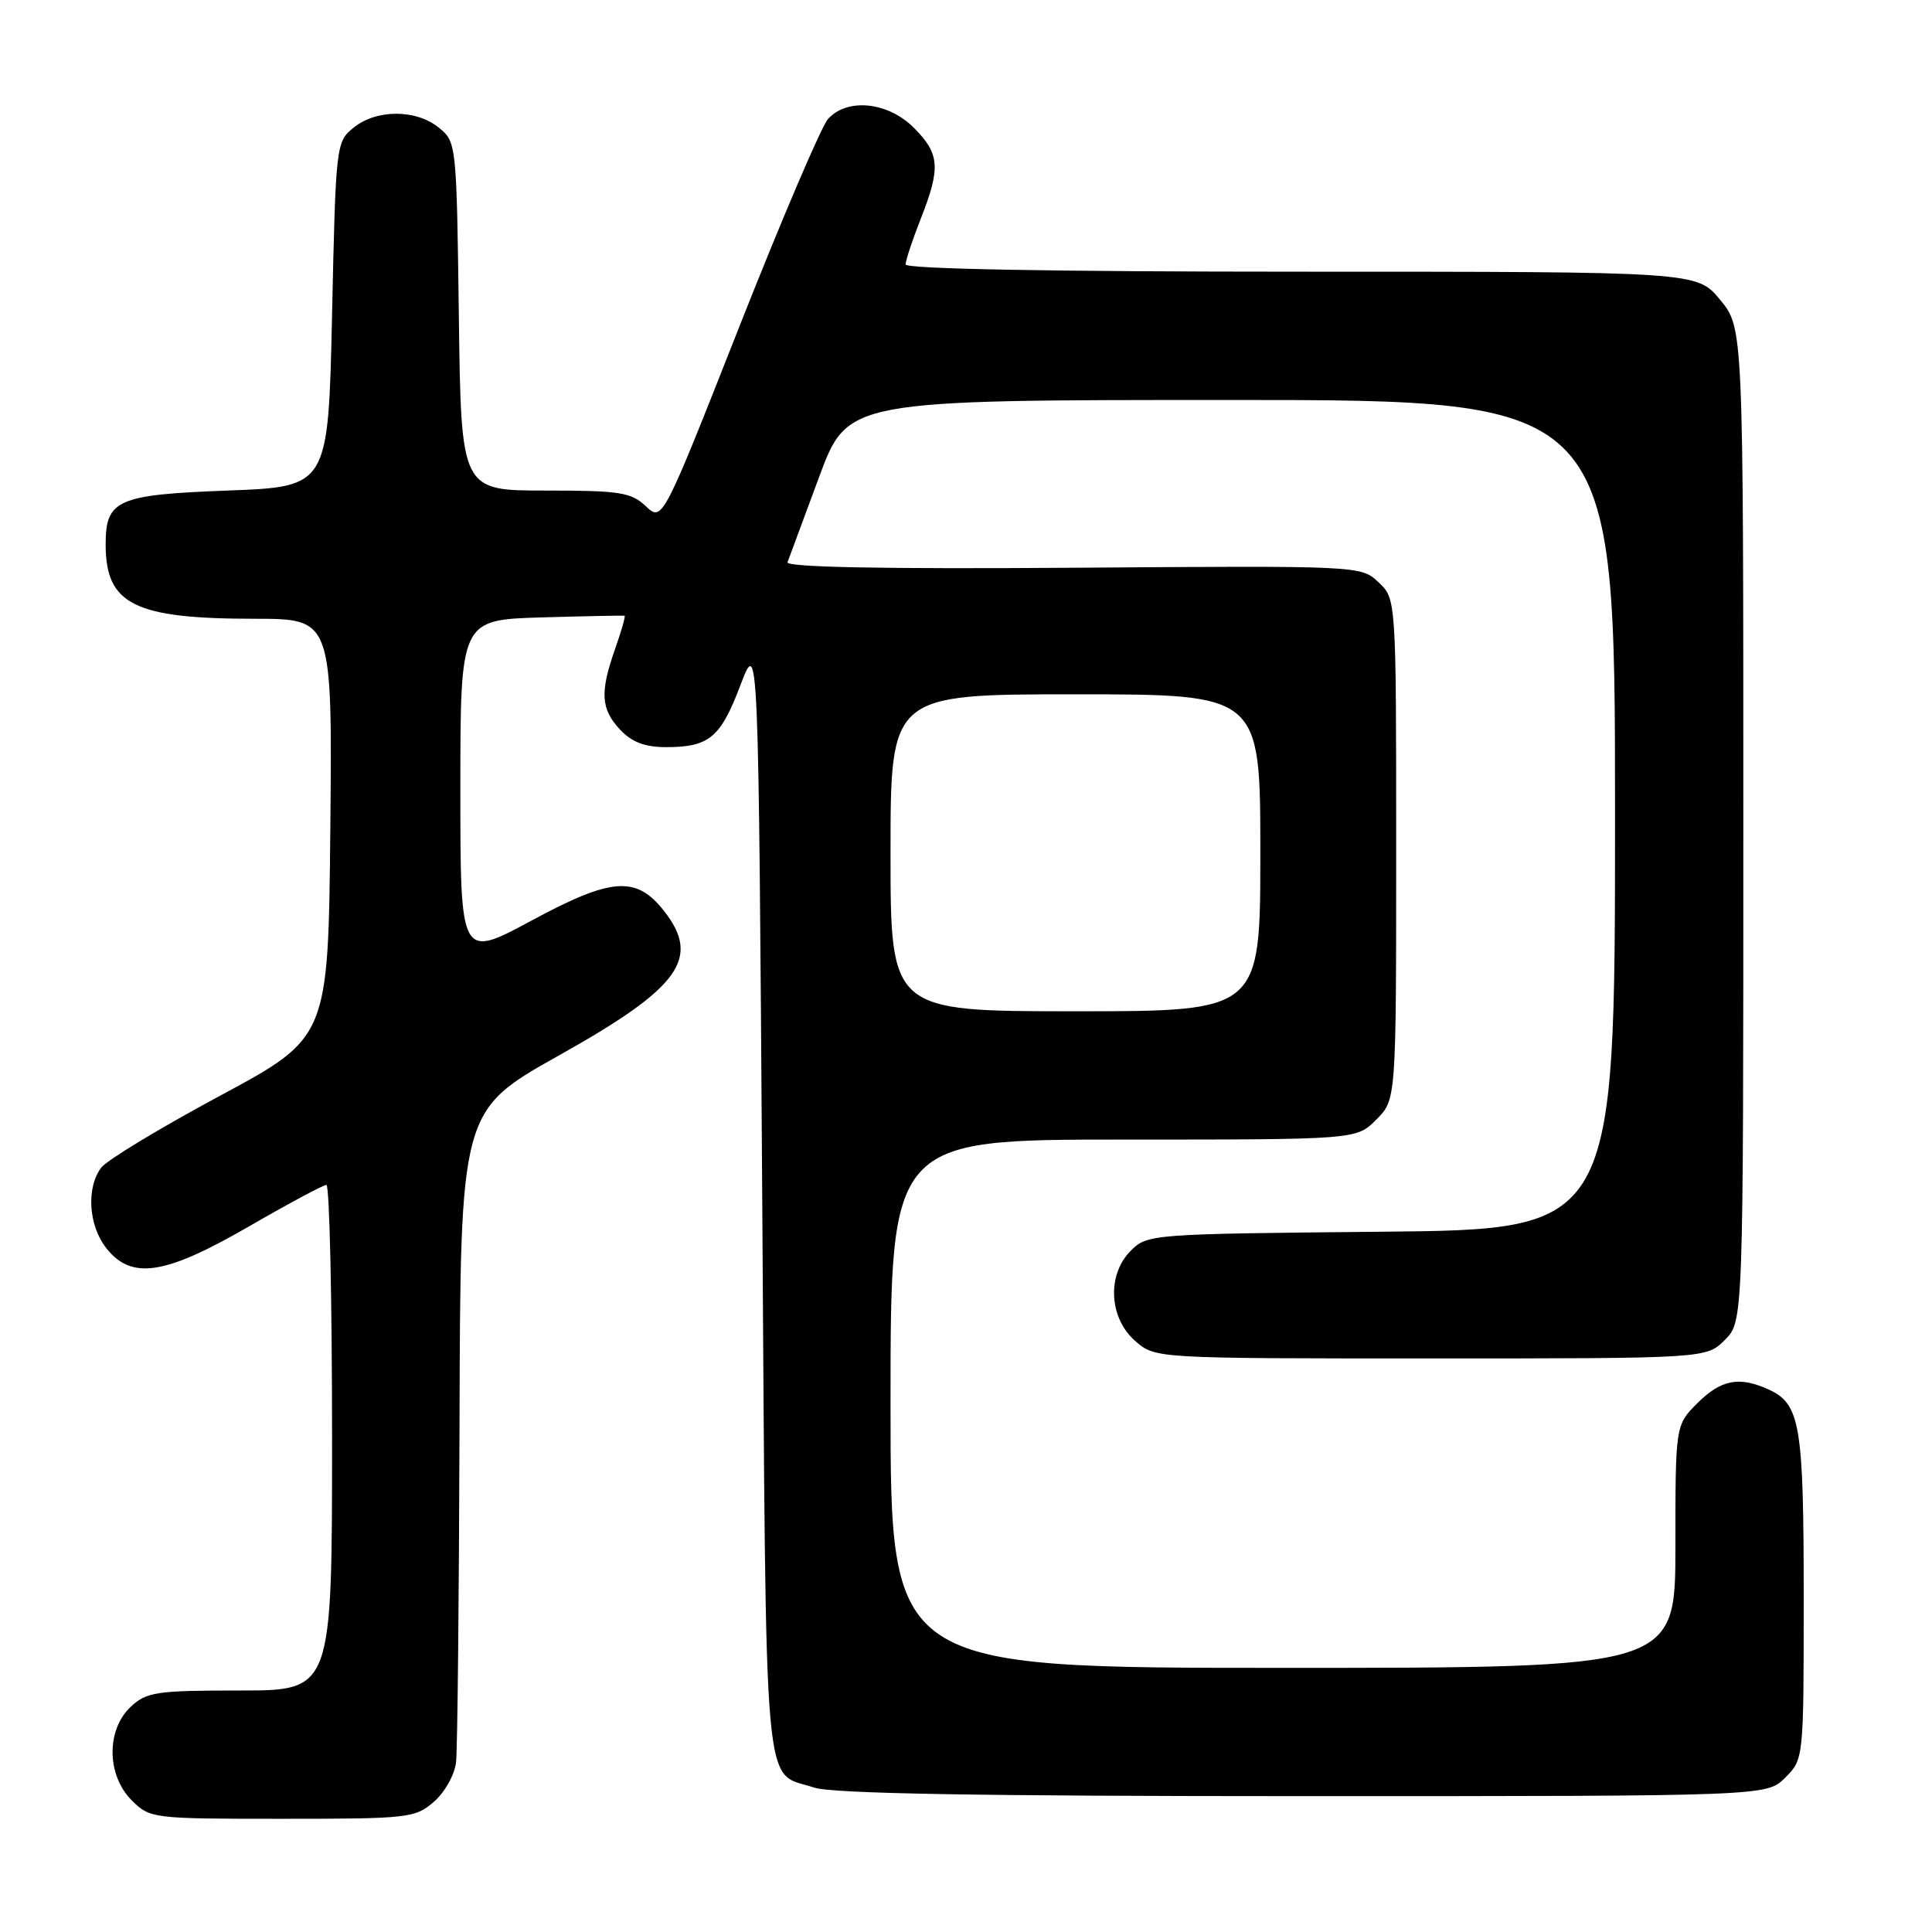 <?xml version="1.0" encoding="UTF-8" standalone="no"?>
<!DOCTYPE svg PUBLIC "-//W3C//DTD SVG 1.1//EN" "http://www.w3.org/Graphics/SVG/1.1/DTD/svg11.dtd" >
<svg xmlns="http://www.w3.org/2000/svg" xmlns:xlink="http://www.w3.org/1999/xlink" version="1.1" viewBox="0 0 256 256">
 <g >
 <path fill="currentColor"
d=" M 57.49 238.75 C 58.94 237.49 60.24 235.17 60.43 233.50 C 60.62 231.85 60.82 211.75 60.89 188.83 C 61.00 147.17 61.00 147.17 74.10 139.83 C 90.07 130.89 92.92 126.98 87.99 120.71 C 84.30 116.02 81.08 116.25 70.49 121.95 C 61.00 127.07 61.00 127.07 61.00 104.60 C 61.00 82.13 61.00 82.13 71.75 81.81 C 77.66 81.64 82.62 81.54 82.76 81.59 C 82.90 81.65 82.34 83.61 81.51 85.97 C 79.47 91.75 79.61 93.95 82.17 96.69 C 83.72 98.34 85.47 99.00 88.24 99.00 C 93.97 99.00 95.47 97.75 98.11 90.79 C 100.50 84.50 100.50 84.50 101.00 158.71 C 101.55 240.49 101.03 234.58 107.90 236.87 C 110.28 237.66 129.68 238.00 172.69 238.00 C 234.09 238.00 234.09 238.00 236.55 235.55 C 239.00 233.09 239.00 233.08 239.00 211.59 C 239.00 188.75 238.54 186.02 234.34 184.11 C 230.45 182.34 228.05 182.80 224.92 185.92 C 222.00 188.85 222.00 188.85 222.00 204.92 C 222.00 221.00 222.00 221.00 170.00 221.00 C 118.00 221.00 118.00 221.00 118.00 186.00 C 118.00 151.00 118.00 151.00 148.86 151.00 C 179.73 151.00 179.73 151.00 182.36 148.36 C 185.00 145.73 185.00 145.73 185.00 112.54 C 185.00 79.35 185.00 79.35 182.66 77.15 C 180.32 74.96 180.27 74.95 142.15 75.23 C 117.01 75.41 104.10 75.16 104.35 74.50 C 104.56 73.95 106.43 68.89 108.52 63.25 C 112.31 53.00 112.31 53.00 163.15 53.00 C 214.00 53.00 214.00 53.00 214.00 107.96 C 214.00 162.92 214.00 162.92 183.03 163.21 C 152.52 163.50 152.02 163.53 149.83 165.73 C 146.64 168.92 146.94 174.69 150.46 177.72 C 153.11 180.00 153.11 180.00 189.60 180.00 C 226.09 180.00 226.09 180.00 228.55 177.55 C 231.00 175.09 231.00 175.09 231.00 109.27 C 231.00 43.46 231.00 43.46 227.93 39.73 C 224.85 36.00 224.85 36.00 172.43 36.00 C 139.49 36.00 120.00 35.64 120.00 35.04 C 120.00 34.51 120.90 31.79 122.00 29.00 C 124.67 22.22 124.53 20.38 121.08 16.92 C 117.65 13.49 112.27 12.94 109.72 15.76 C 108.85 16.72 103.55 29.13 97.95 43.32 C 87.77 69.14 87.77 69.14 85.57 67.07 C 83.62 65.23 82.12 65.00 72.24 65.00 C 61.10 65.00 61.10 65.00 60.80 41.91 C 60.50 19.02 60.48 18.80 58.14 16.91 C 55.12 14.46 49.88 14.46 46.86 16.91 C 44.53 18.79 44.49 19.14 44.00 41.66 C 43.50 64.50 43.50 64.50 30.17 65.00 C 15.53 65.55 14.00 66.22 14.00 72.14 C 14.00 80.10 17.78 81.99 33.77 81.99 C 44.03 82.00 44.03 82.00 43.77 109.74 C 43.50 137.48 43.50 137.48 29.14 145.20 C 21.25 149.44 14.17 153.72 13.42 154.71 C 11.41 157.36 11.72 162.37 14.07 165.37 C 17.43 169.63 21.81 168.97 33.00 162.50 C 38.23 159.48 42.84 157.01 43.25 157.01 C 43.66 157.00 44.00 172.07 44.00 190.50 C 44.00 224.00 44.00 224.00 31.81 224.00 C 20.68 224.00 19.43 224.19 17.31 226.17 C 14.06 229.23 14.13 235.22 17.45 238.55 C 19.87 240.96 20.16 241.00 37.40 241.00 C 54.10 241.00 55.01 240.90 57.49 238.75 Z  M 118.00 113.00 C 118.00 92.00 118.00 92.00 142.50 92.00 C 167.00 92.00 167.00 92.00 167.00 113.00 C 167.00 134.00 167.00 134.00 142.50 134.00 C 118.00 134.00 118.00 134.00 118.00 113.00 Z "/>
</g>
</svg>